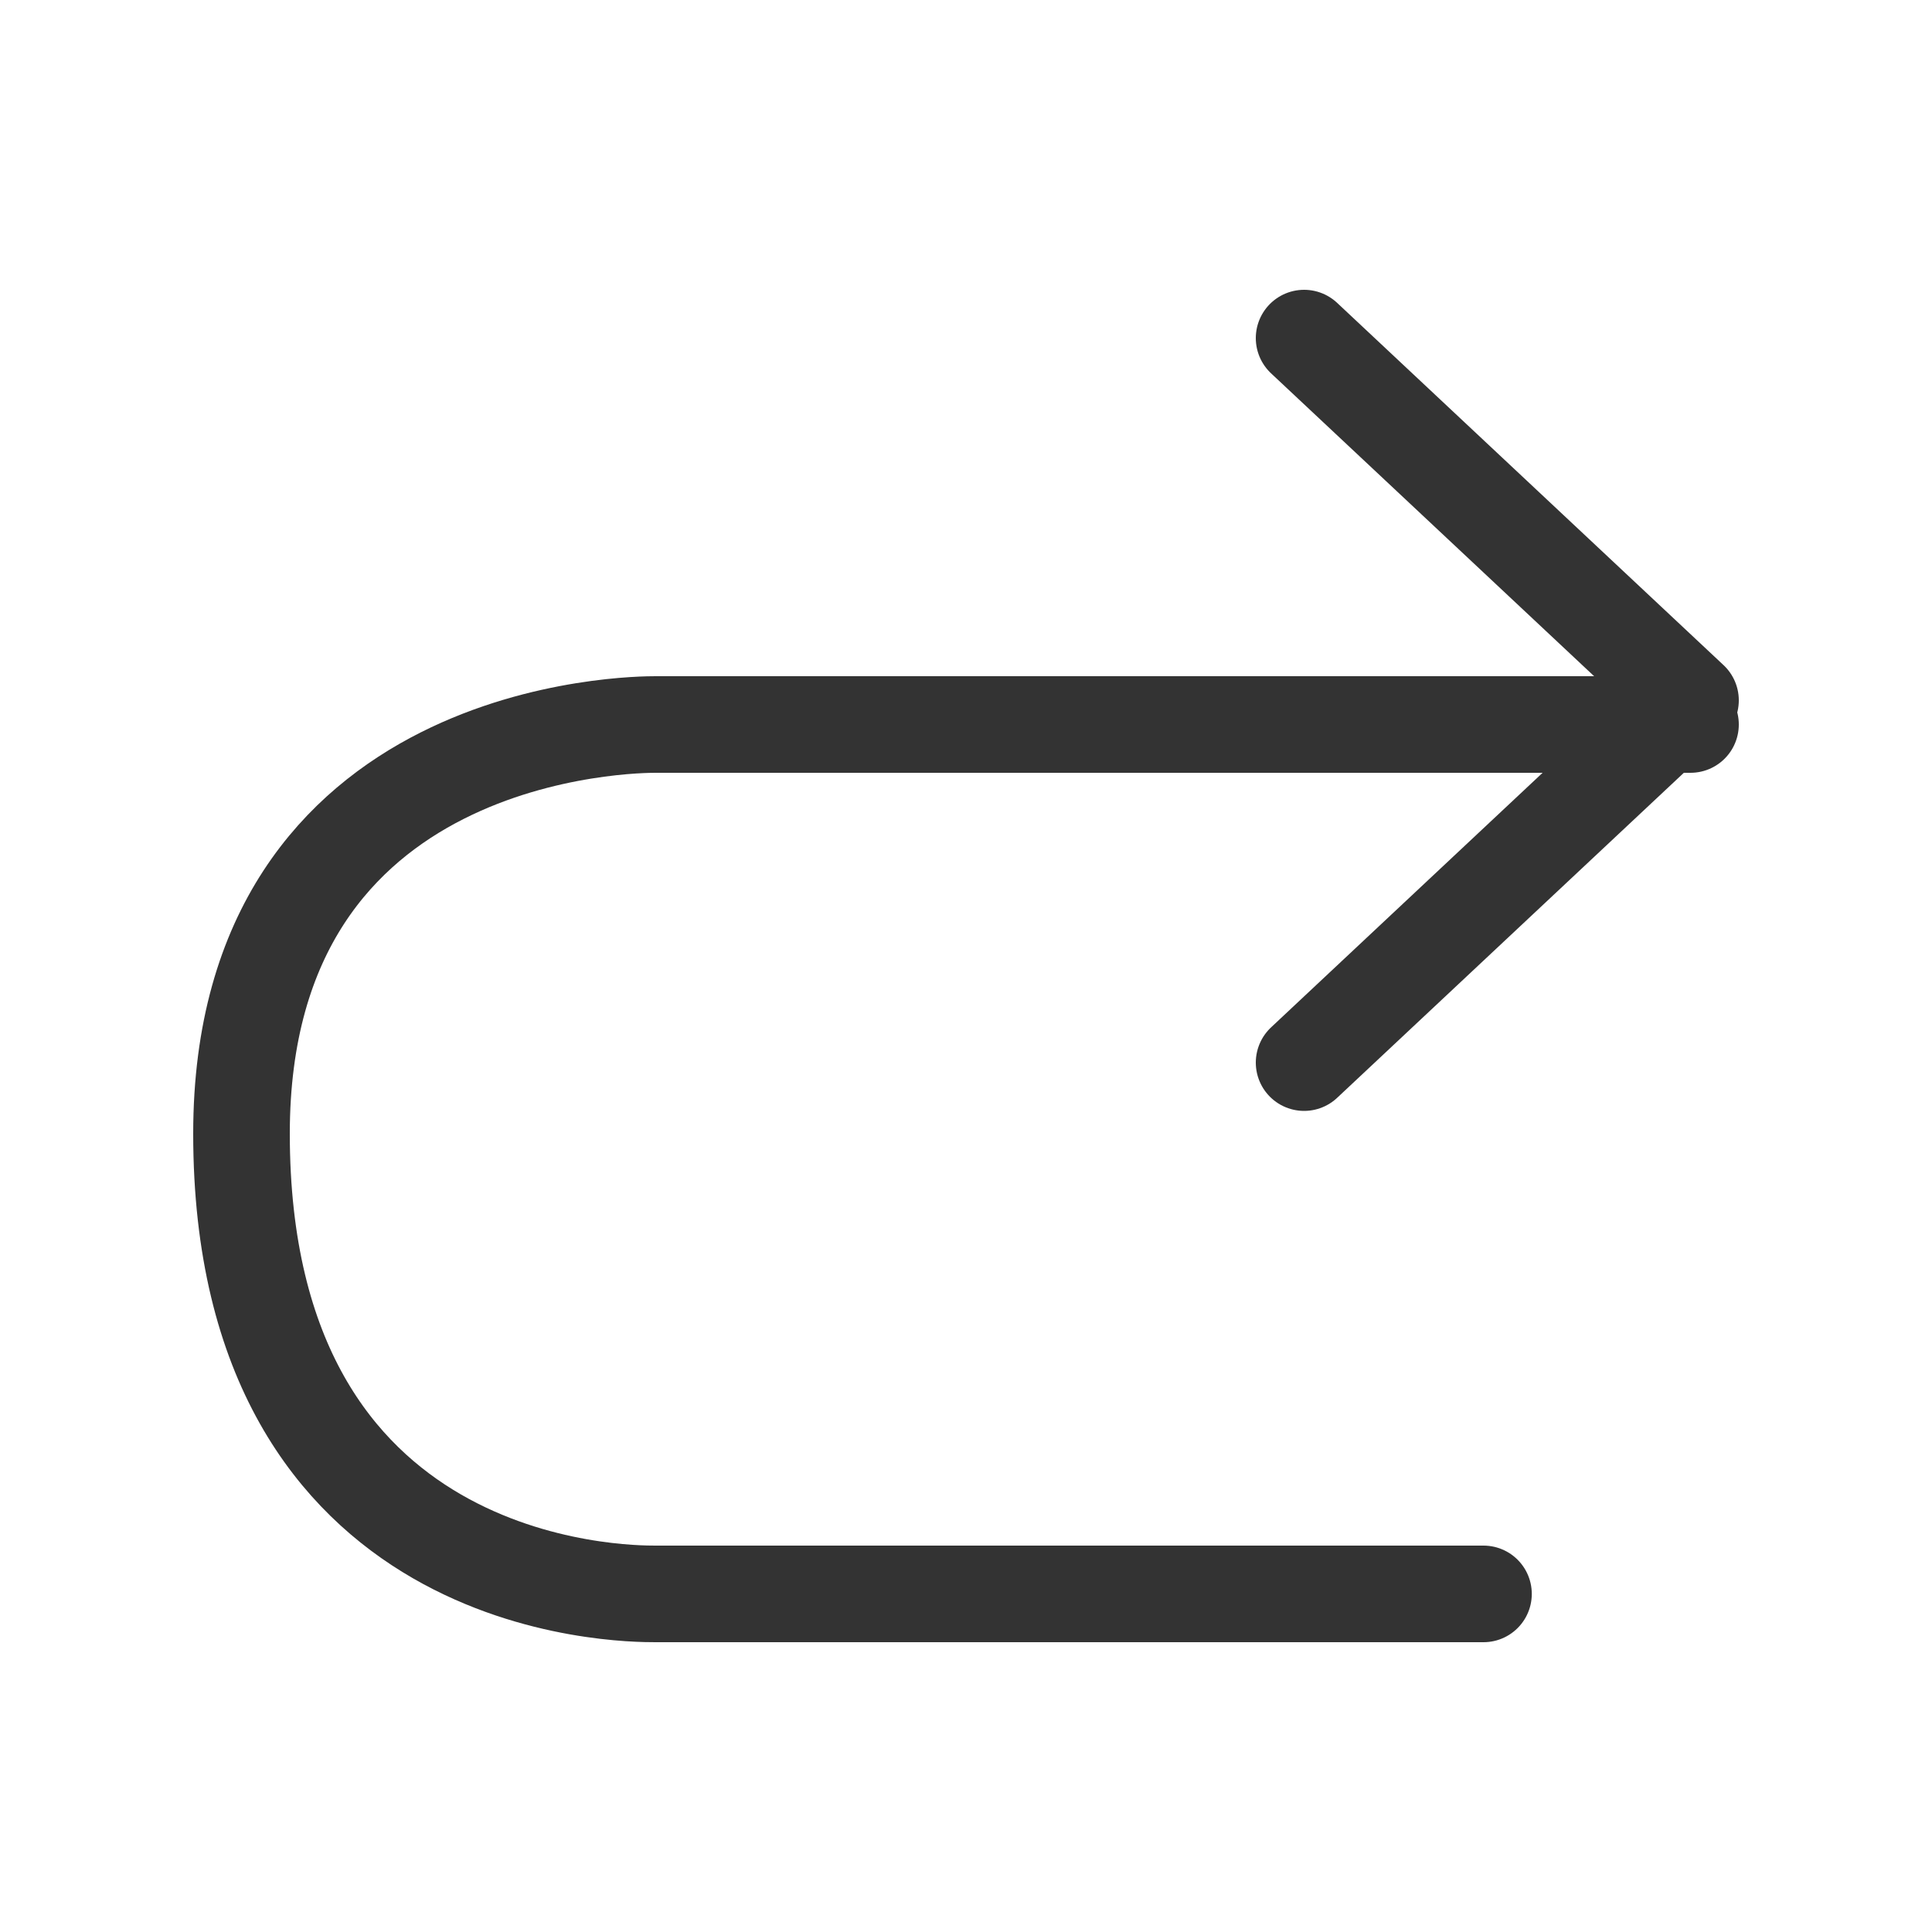 <svg width="40" height="40" viewBox="0 0 40 40" fill="none" xmlns="http://www.w3.org/2000/svg">
<path d="M35 15C27.5 15 21.071 15 13.571 15C13.225 15 5 15 5 23.471C5 33 12.934 33 13.571 33C20 33 24.286 33 30.714 33" stroke="#333333" stroke-width="2" stroke-linecap="round" stroke-linejoin="round"/>
<path d="M27 22C30.124 19.071 31.876 17.429 35 14.5C31.876 11.571 30.124 9.929 27 7" stroke="#333333" stroke-width="2" stroke-linecap="round" stroke-linejoin="round"/>
</svg>
